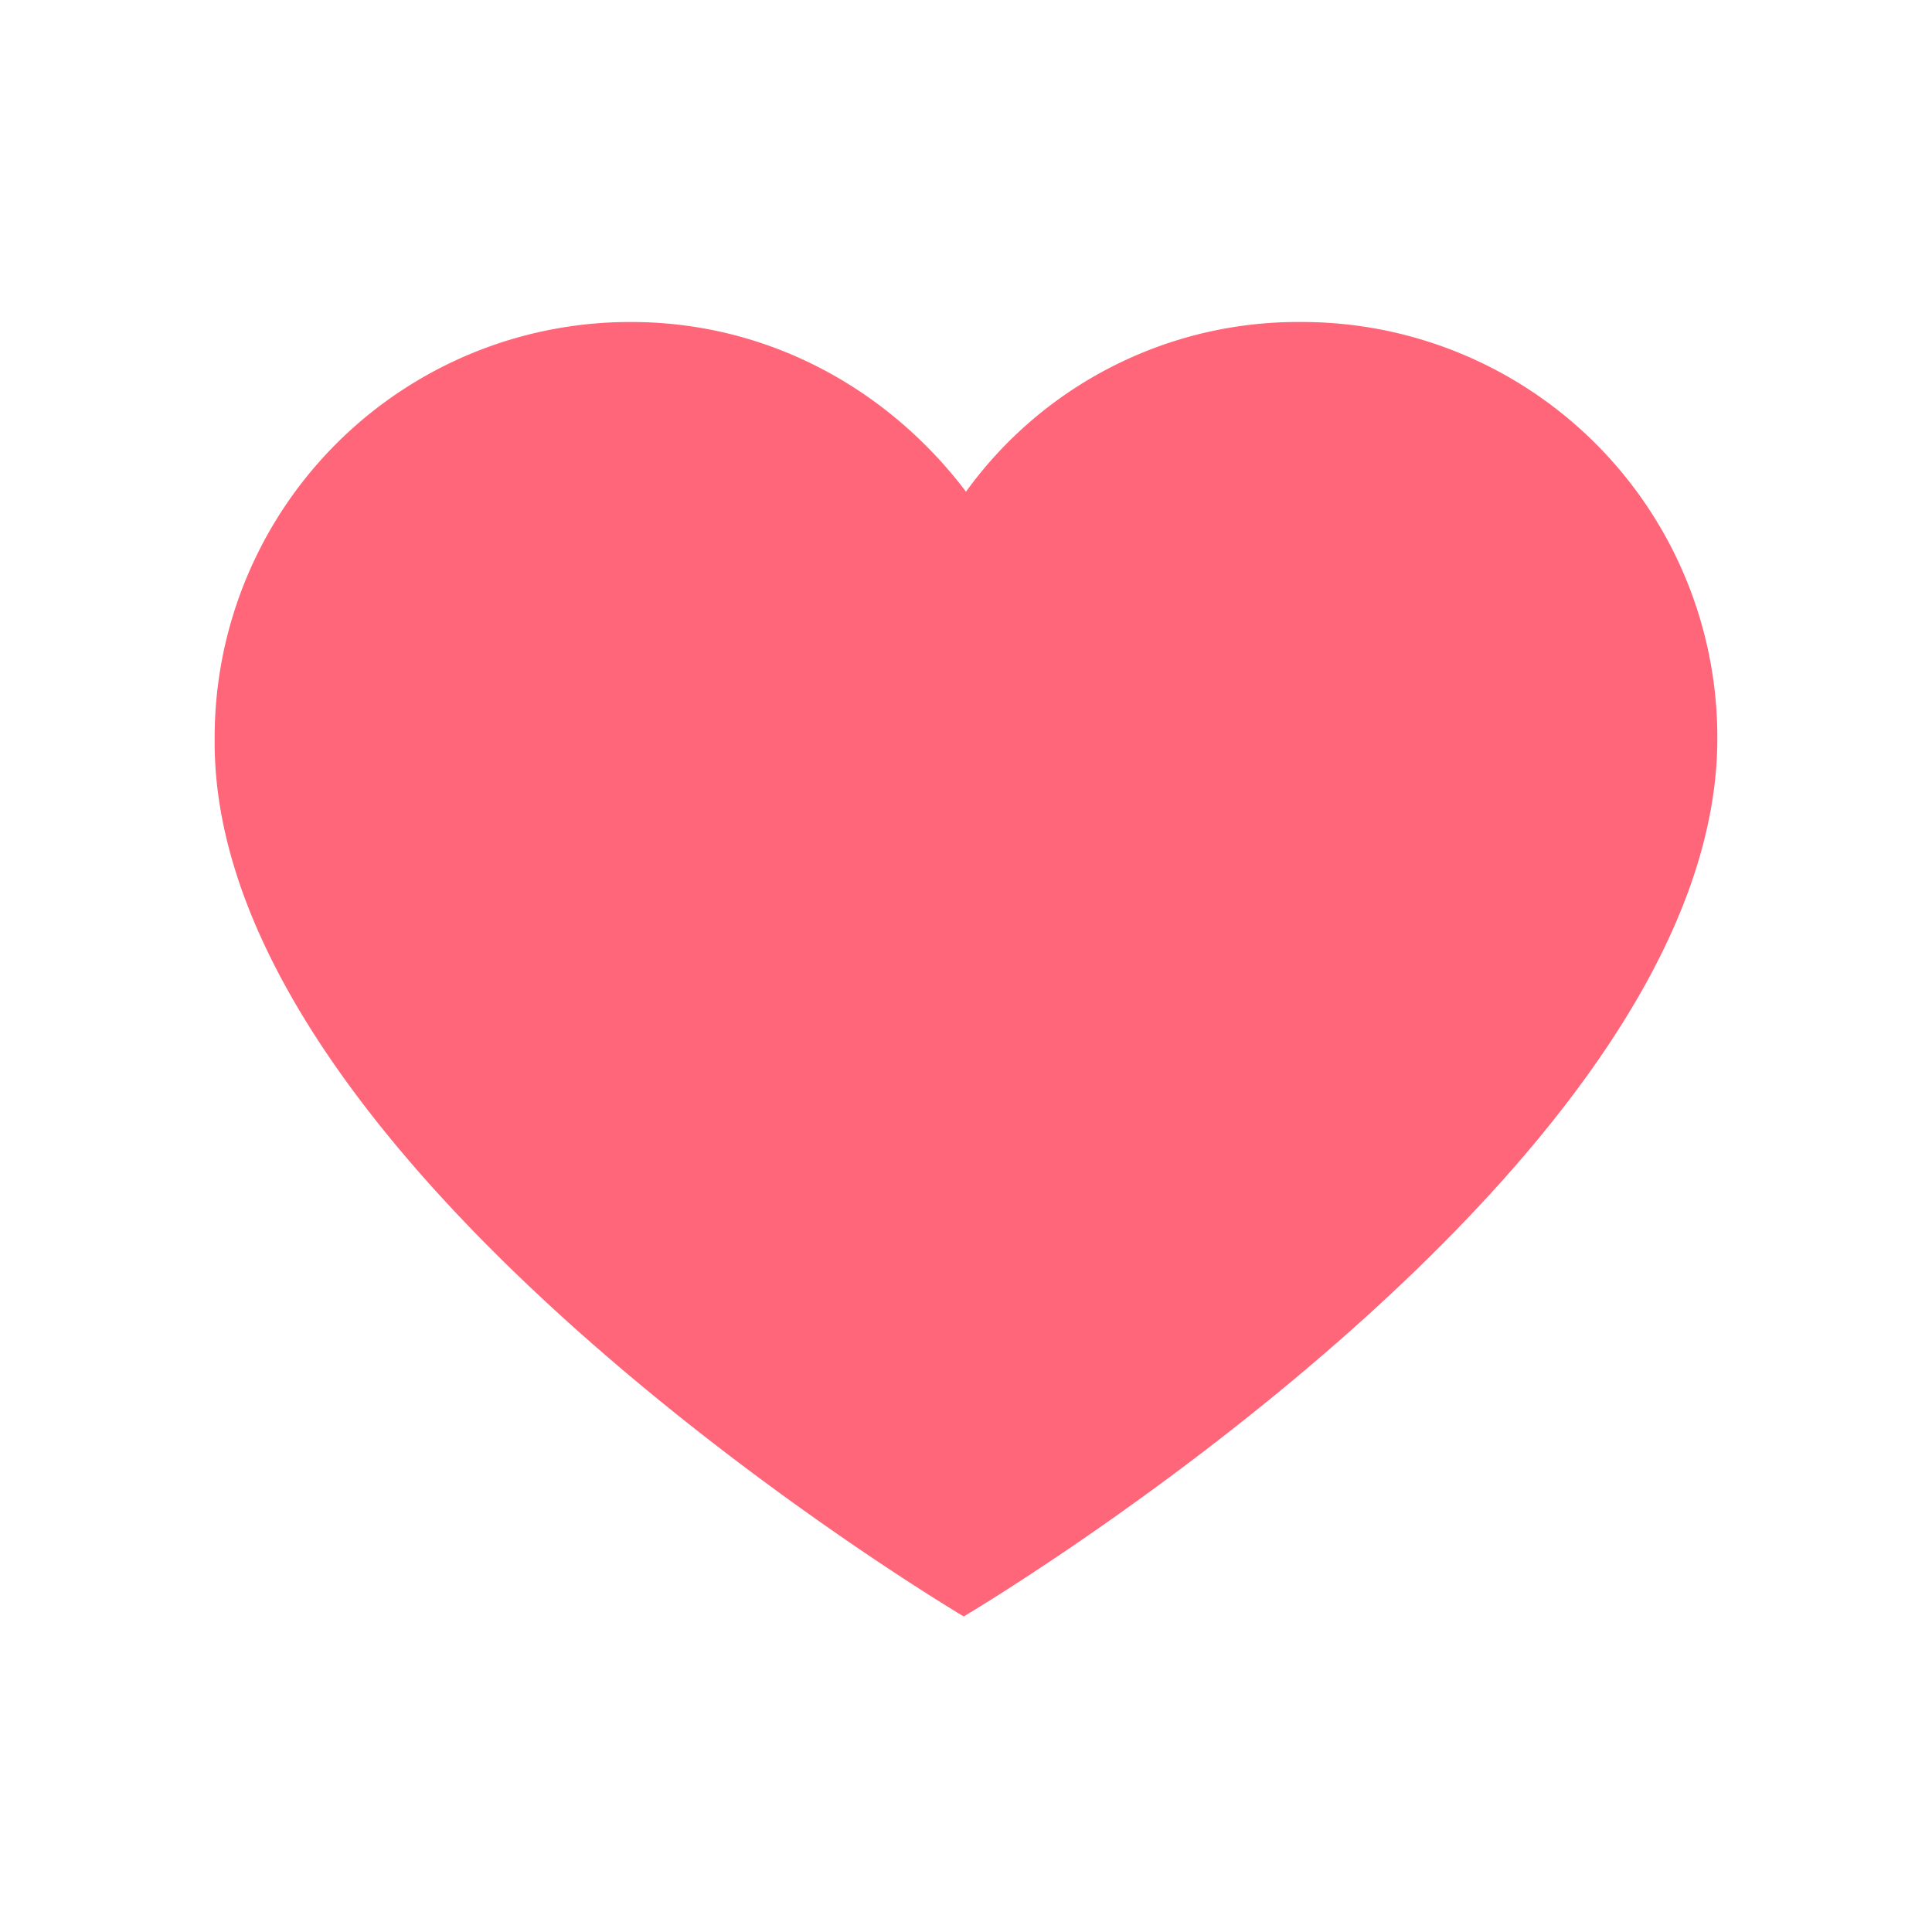 <svg xmlns="http://www.w3.org/2000/svg" width="18" height="18" viewBox="0 0 18 18">
    <g fill="none" fill-rule="evenodd">
        <path fill="#FF6679" fill-rule="nonzero" d="M8.979 15.06S16 10.907 16 6.88A3.87 3.87 0 0012.12 3 3.815 3.815 0 009 4.581C8.283 3.633 7.166 3 5.88 3A3.87 3.87 0 002 6.88c-.042 4.027 6.979 8.18 6.979 8.18"/>
        <path d="M0 0H18V18H0z"/>
    </g>
</svg>
